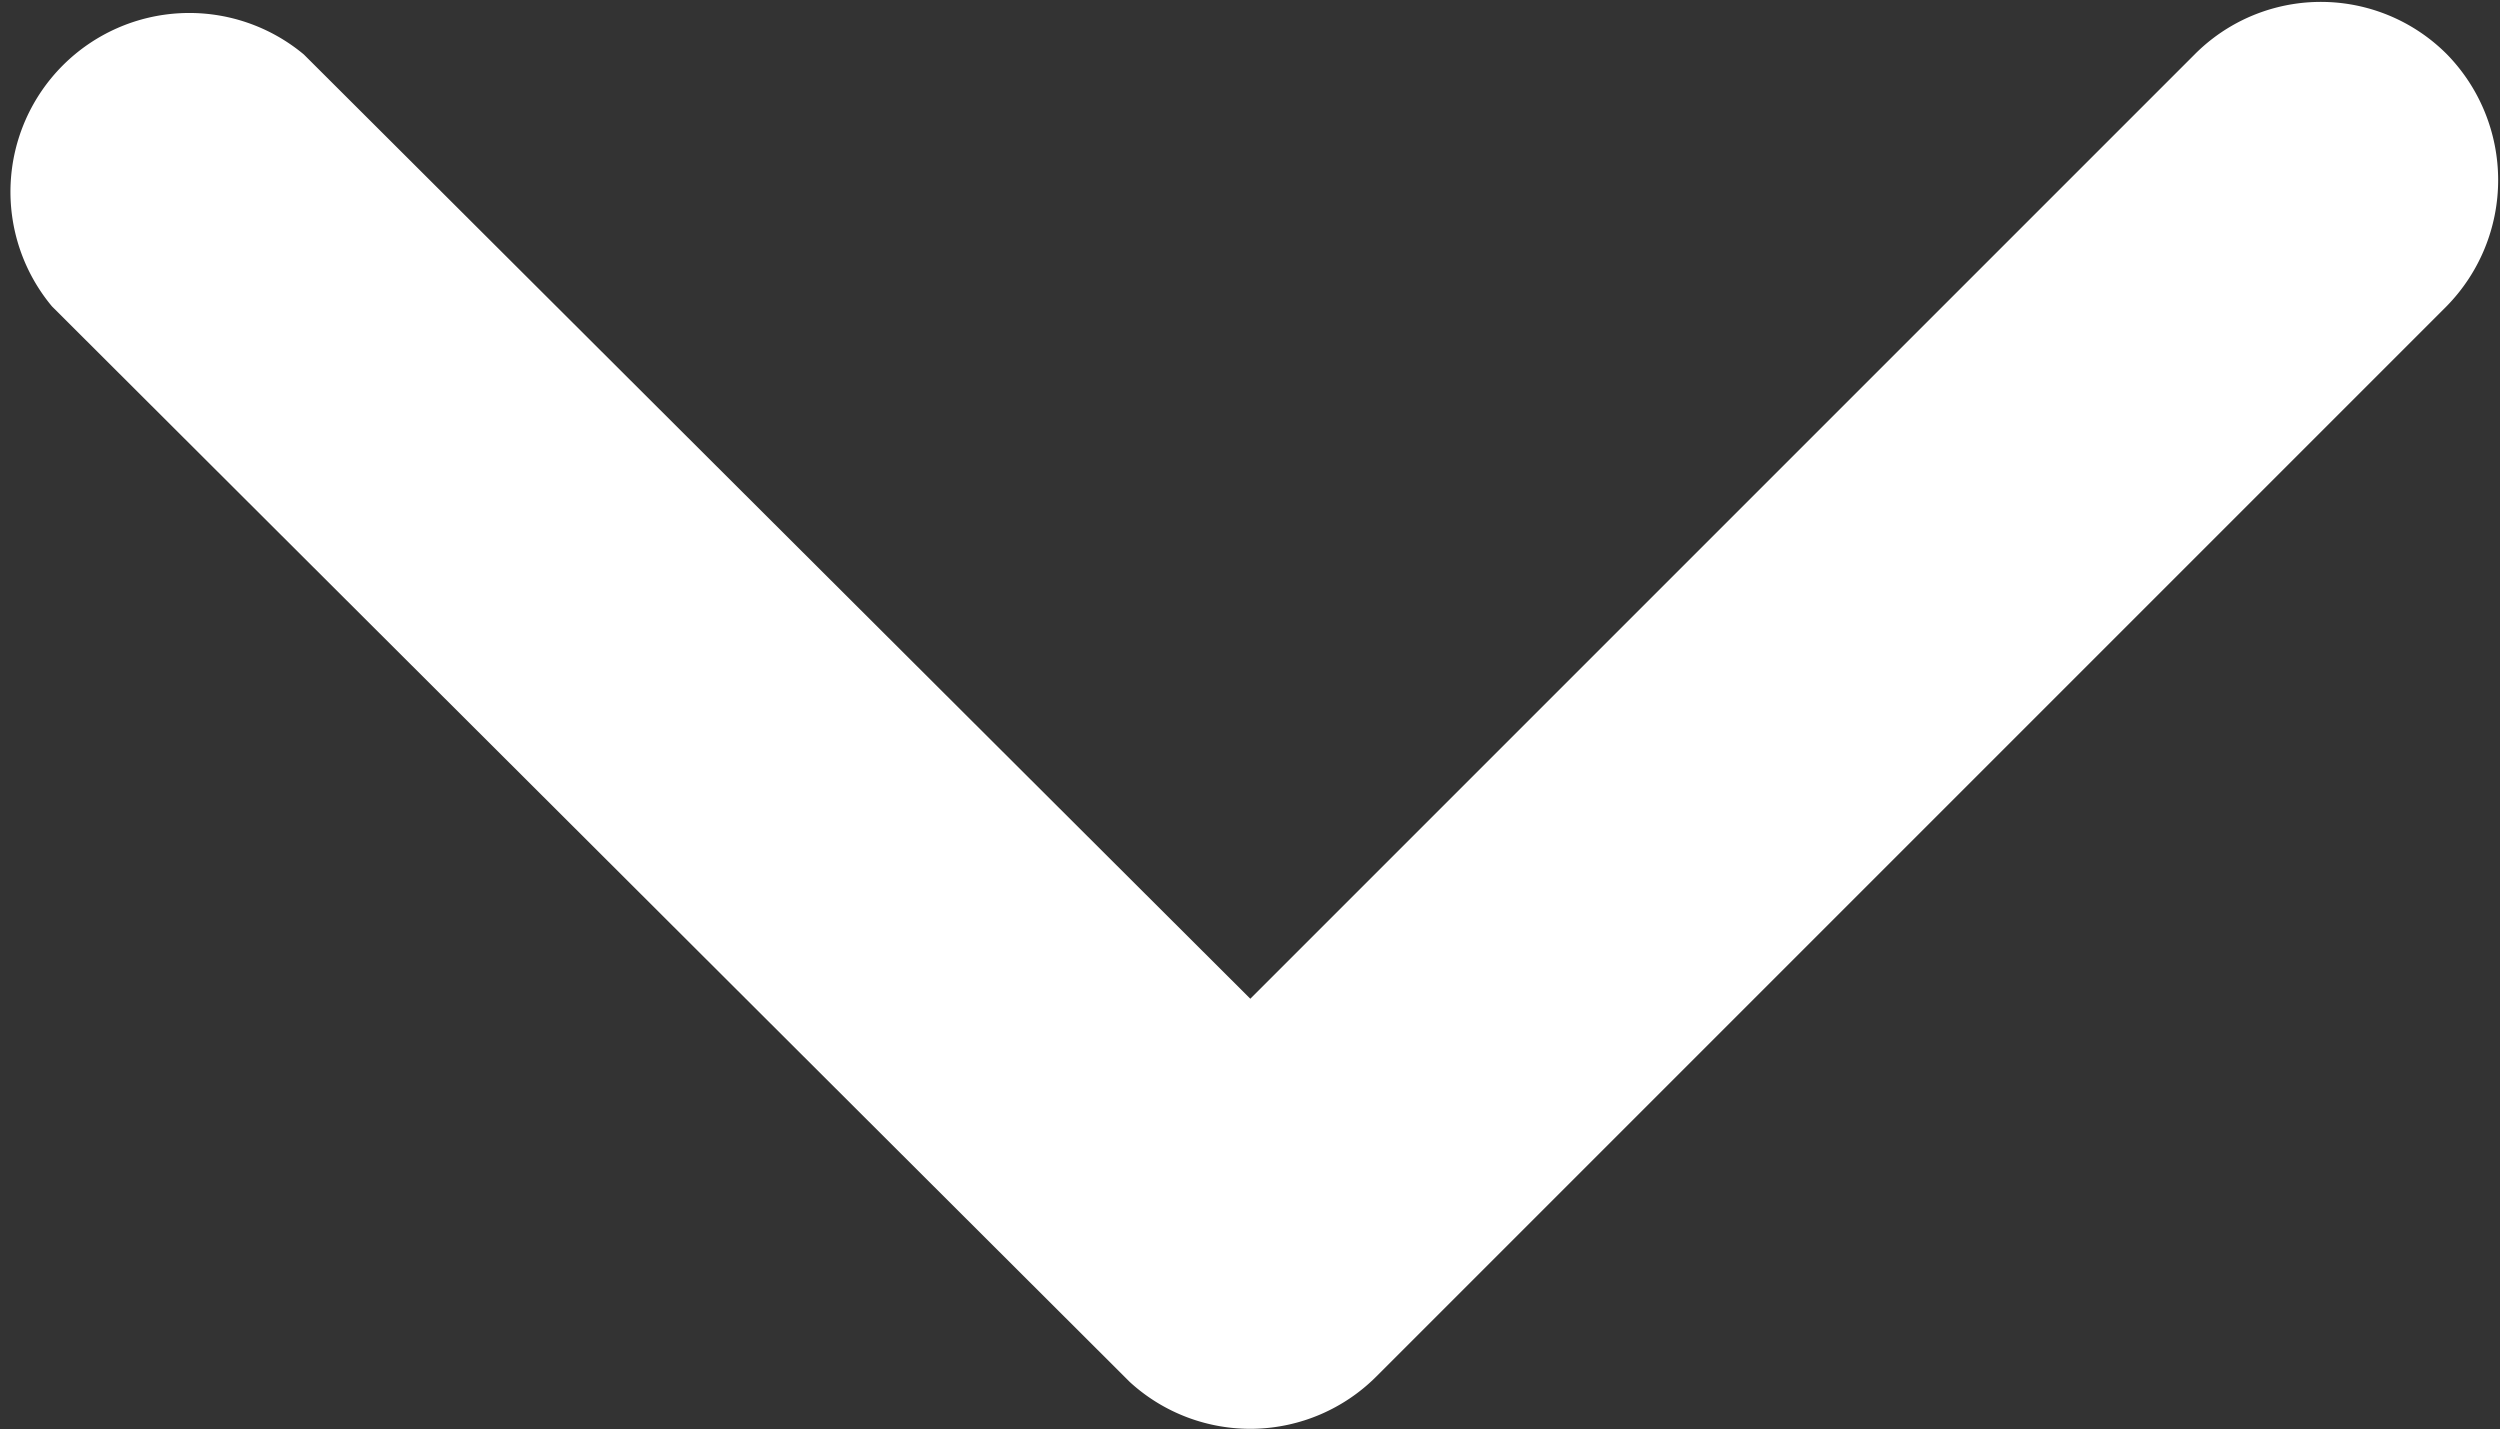 <svg xmlns="http://www.w3.org/2000/svg" width="7.94" height="4.54" viewBox="0 0 7.94 4.54">
  <rect x="0" y="0" width="7.94" height="4.54" fill="#333333" stroke="none"/>
  <path id="Icon_ionic-ios-arrow-down" data-name="Icon ionic-ios-arrow-down" d="M10.159,14.418l3-3a.565.565,0,0,1,.8,0,.572.572,0,0,1,0,.8l-3.4,3.4a.566.566,0,0,1-.783.017L6.353,12.219a.568.568,0,0,1,.8-.8Z" transform="translate(-6.188 -11.246)" fill="#fff"/>
</svg>
